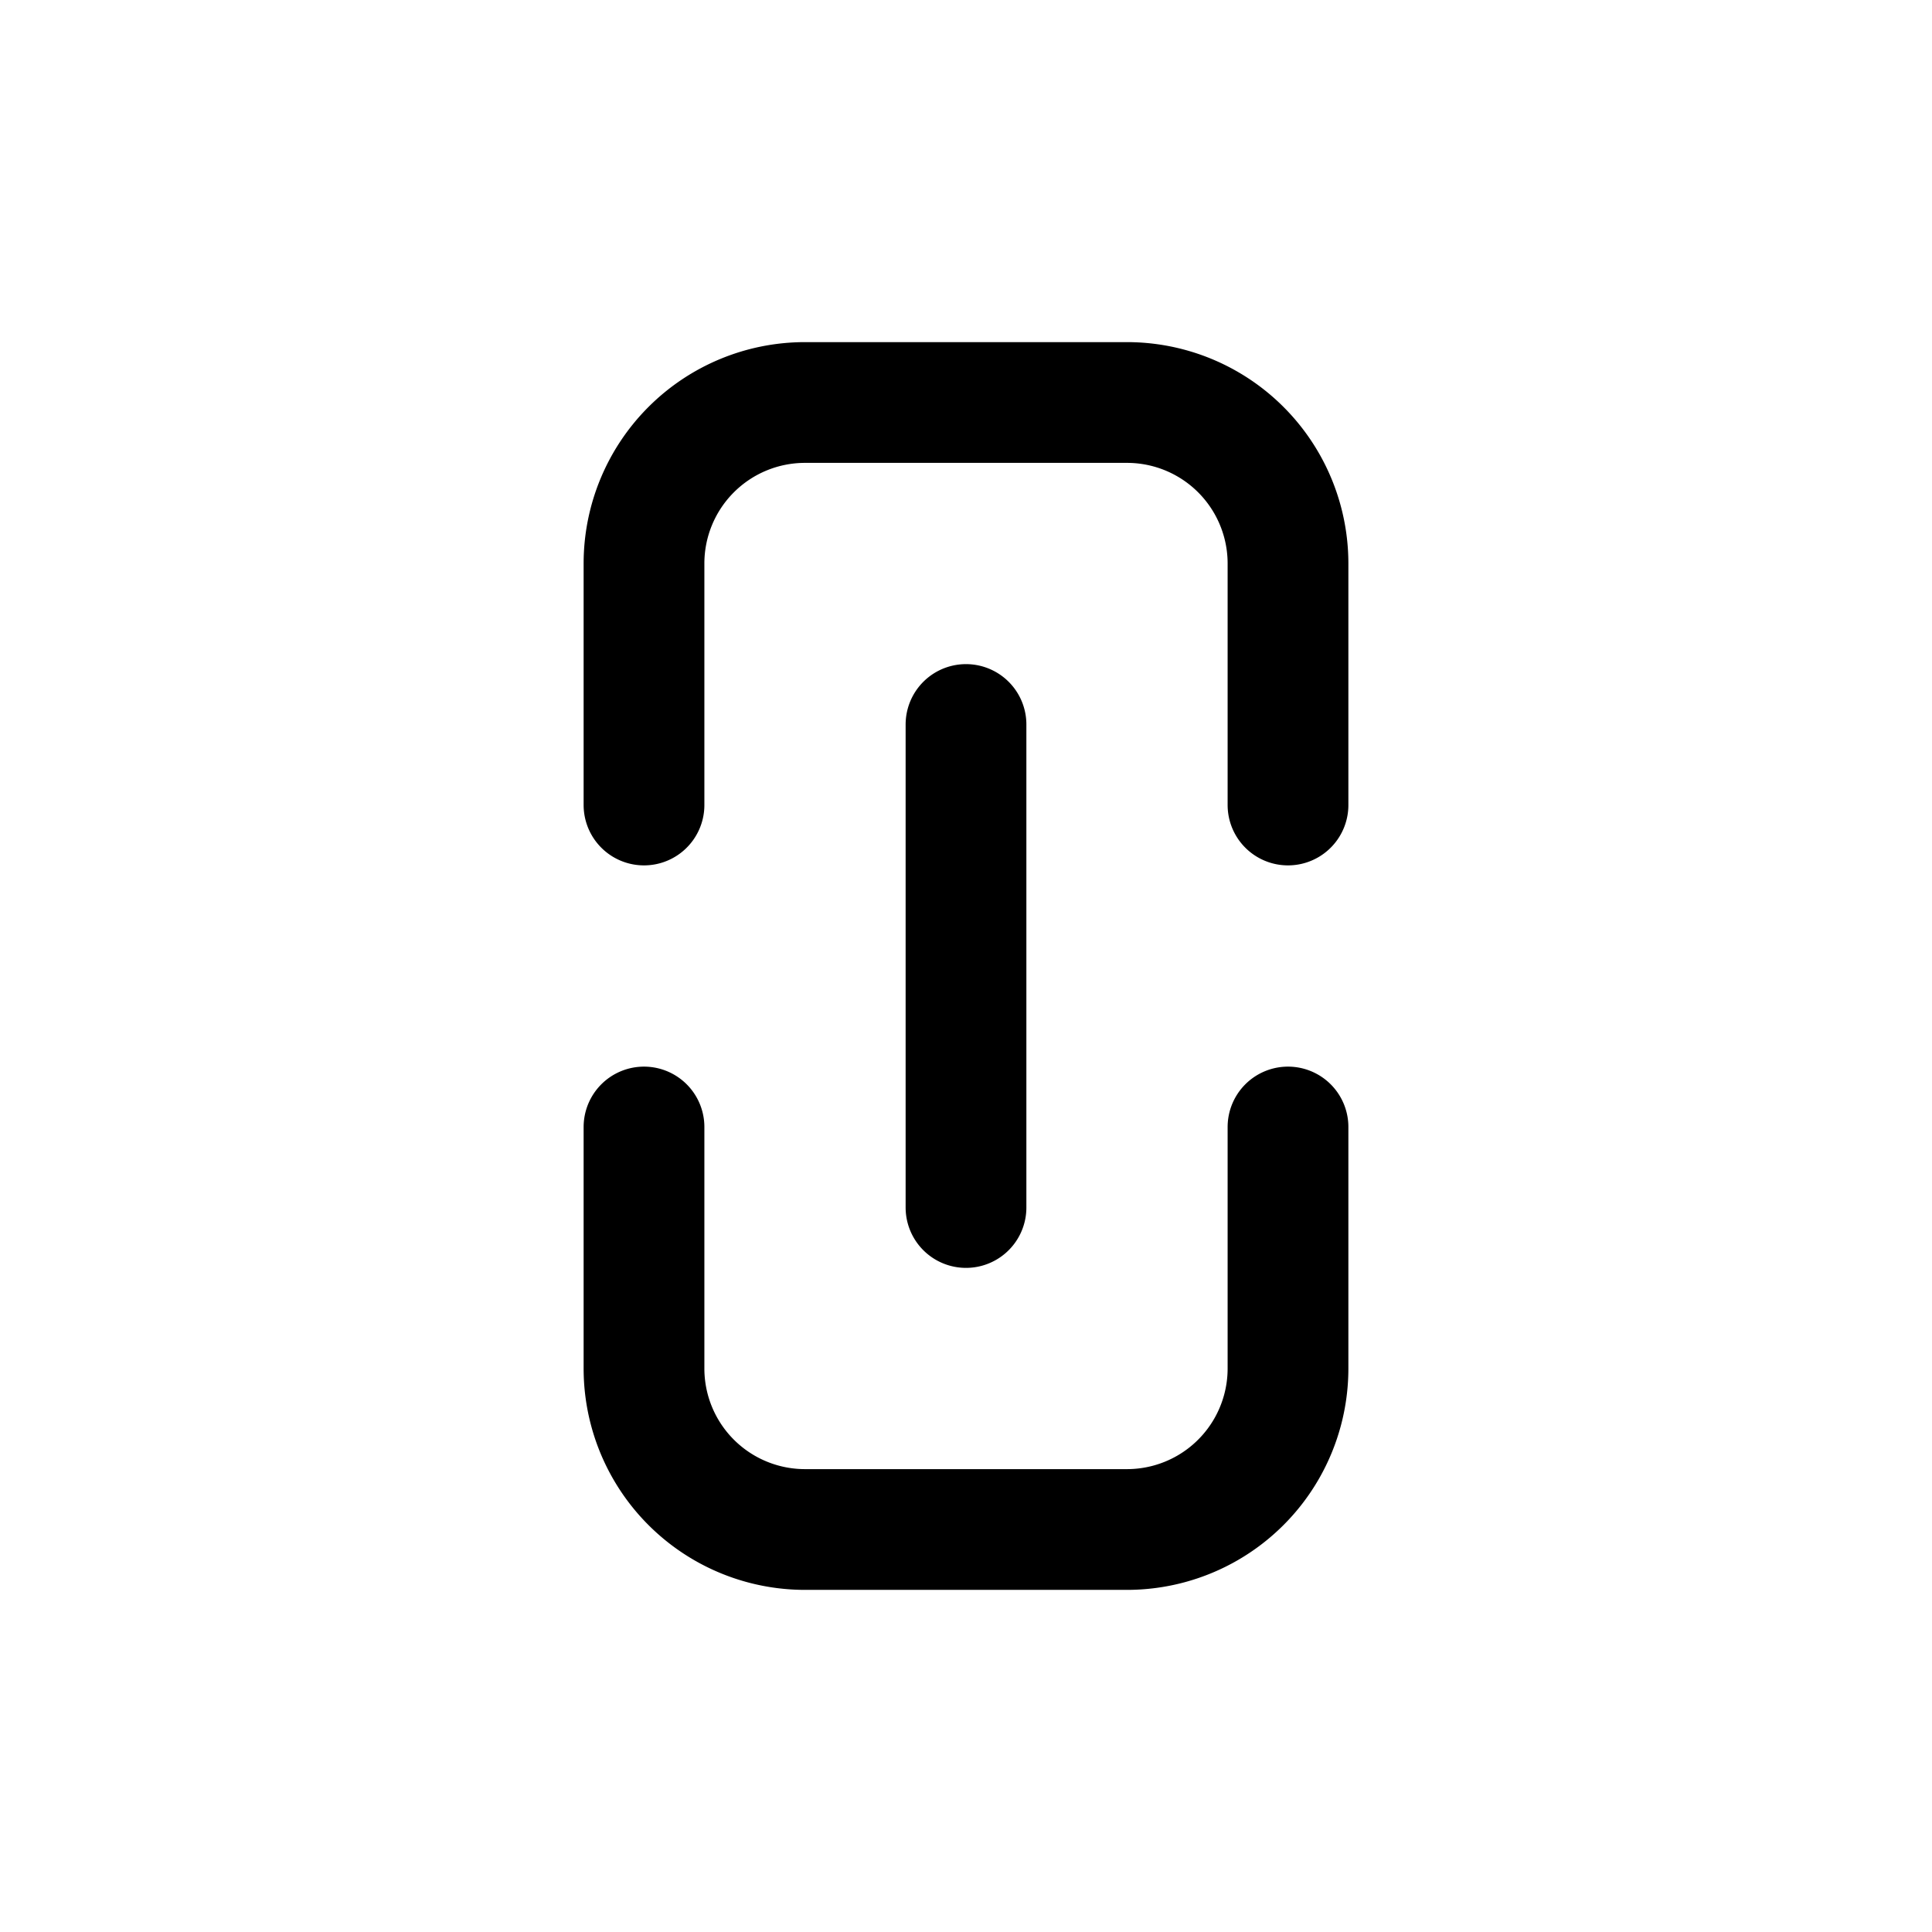 <svg width="24" height="24" viewBox="0 0 24 24" fill="none" xmlns="http://www.w3.org/2000/svg"><path d="M16 10V7a2 2 0 00-2-2h-4a2 2 0 00-2 2v3m0 4v3a2 2 0 002 2h4a2 2 0 002-2v-3m-4-5v6" stroke="#000" stroke-width="1.5" stroke-linecap="round" stroke-linejoin="round"/></svg>